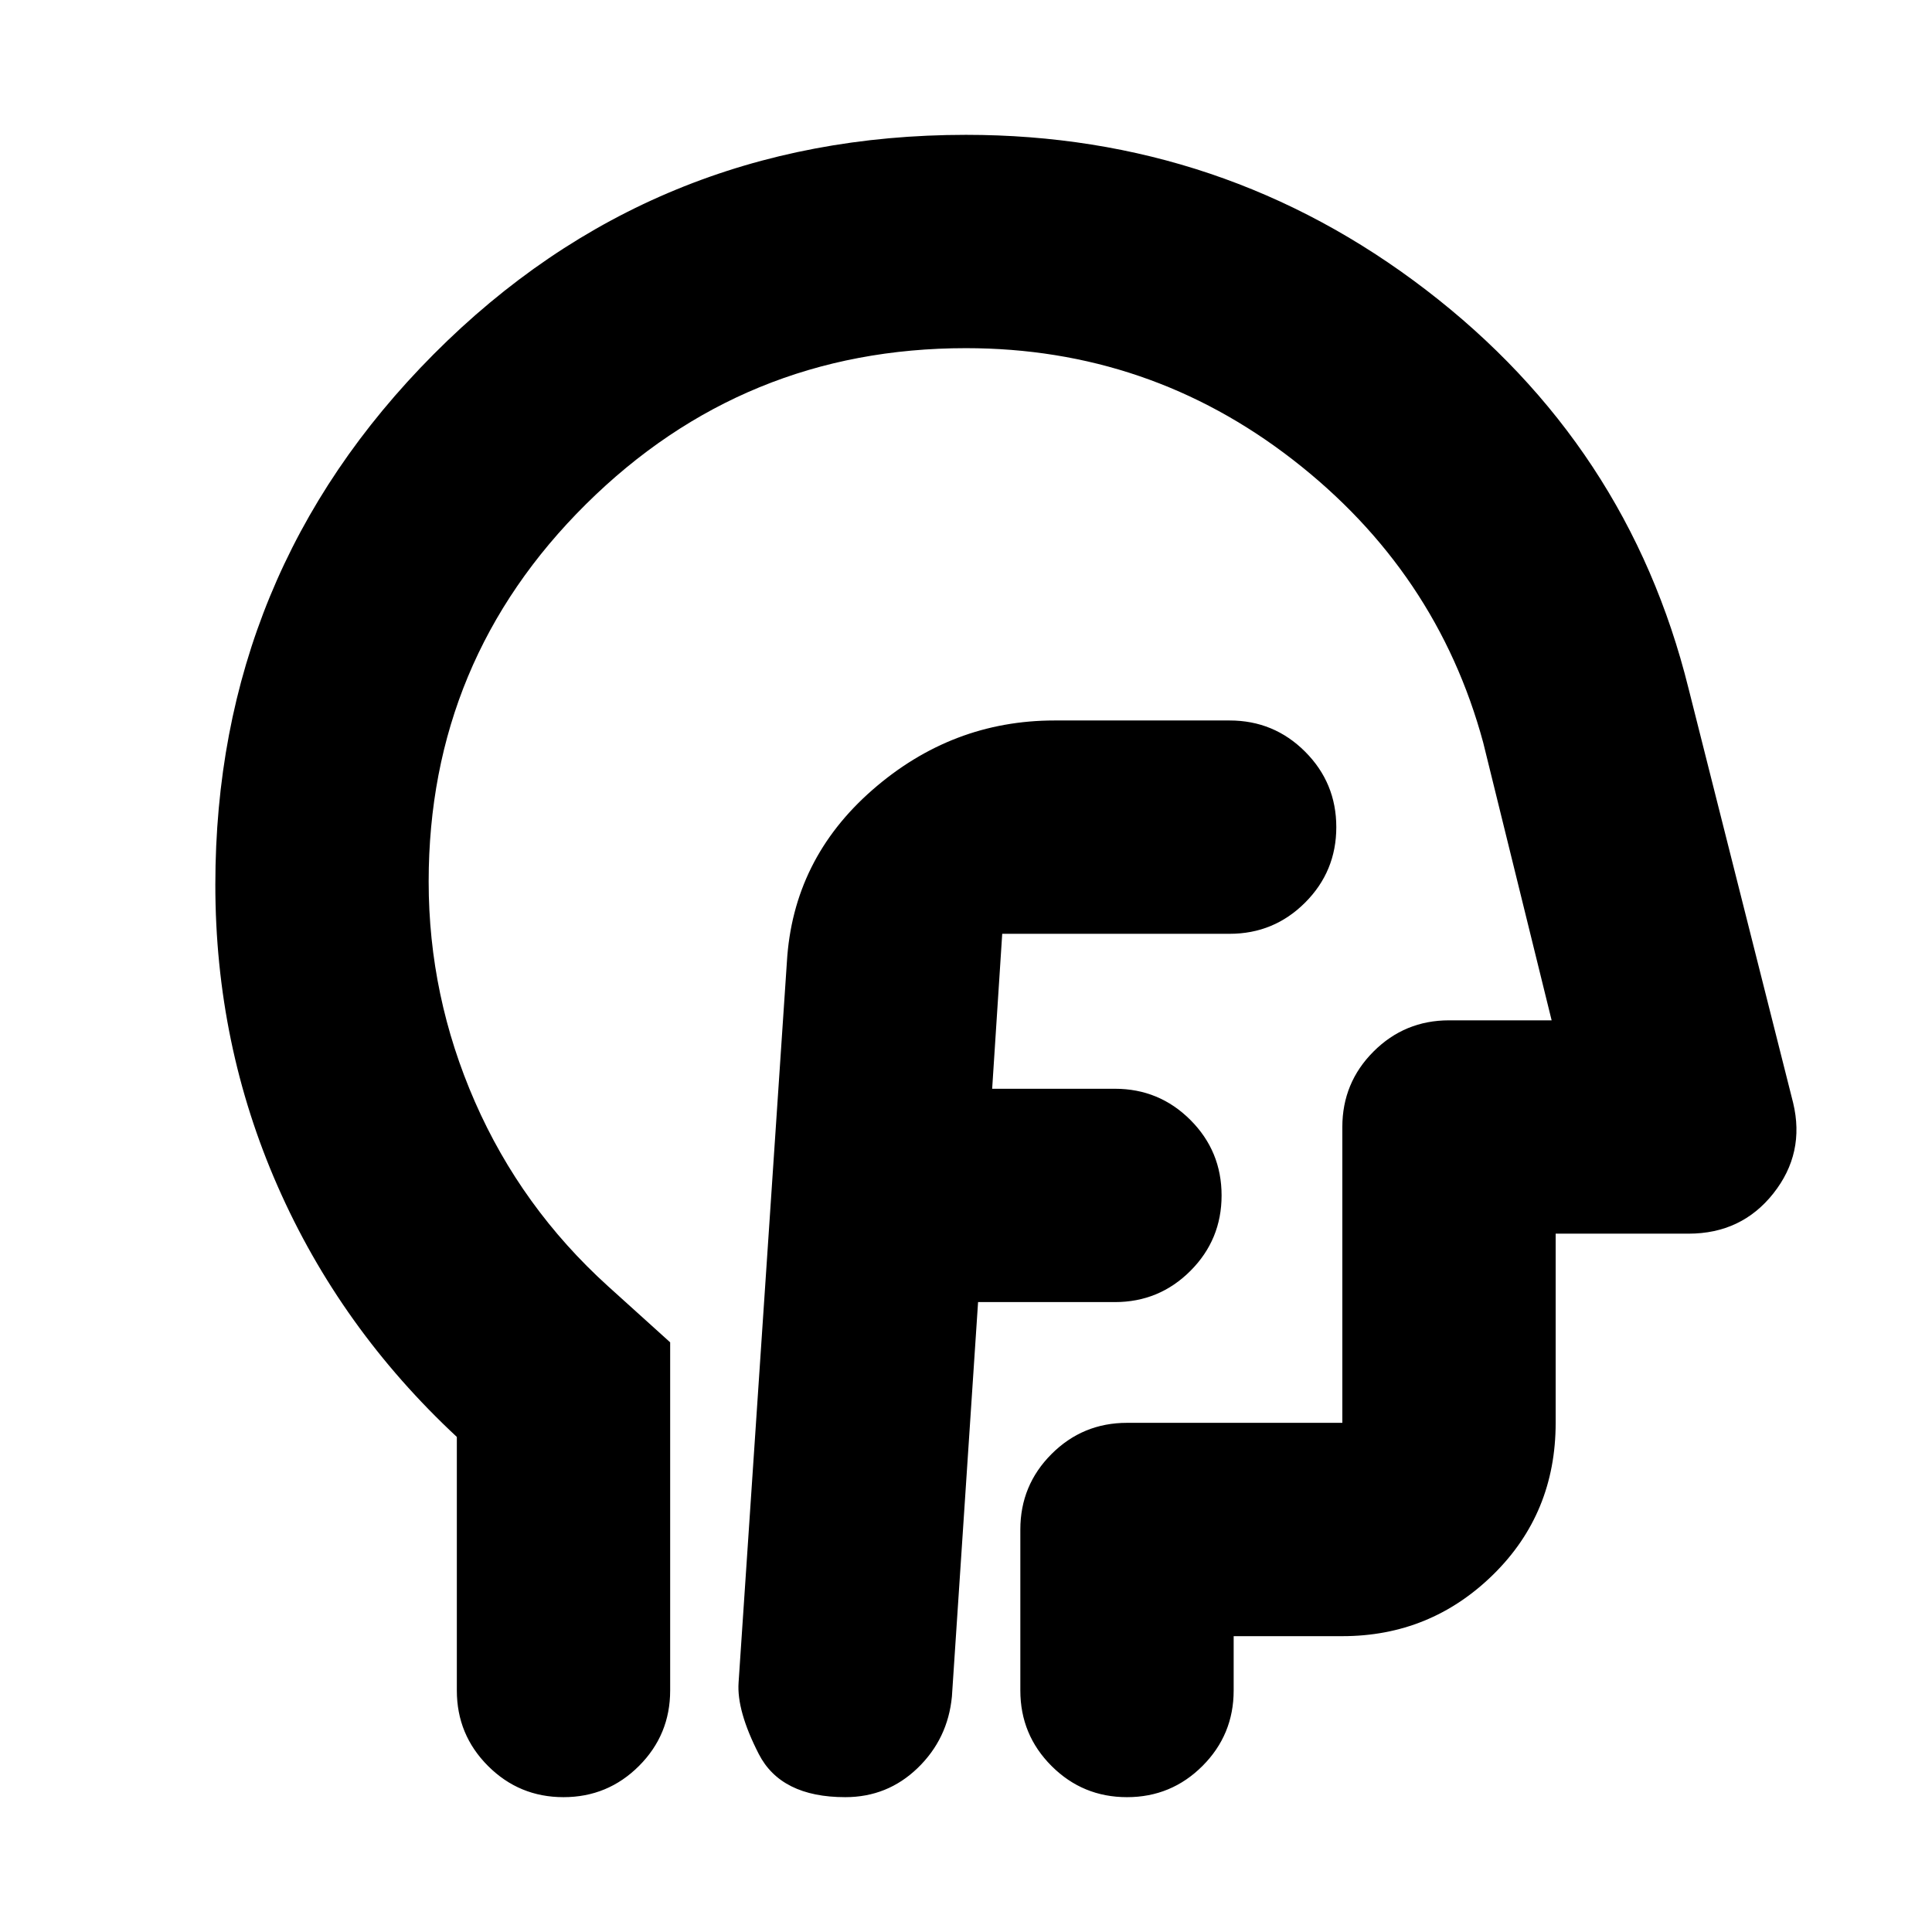 <svg xmlns="http://www.w3.org/2000/svg" height="24" viewBox="0 -960 960 960" width="24"><path d="M486-313h68q22 0 37.5-15.5T607-366q0-22-15.5-37.5T554-419h-61l5-77h113q22 0 37.5-15.5T664-549q0-22-15.5-37.5T611-602h-87q-51 0-90.5 34.5T391-482l-24 358q-1 14 10 35.5T420-67q21 0 36-14.5t17-35.5l13-196Zm-259 67q-58-54-89-124.5t-31-149.87Q107-675 215.5-784T480-893q128 0 228.5 77T839-618l52 206q6 25-9.82 45T839-347h-66v94q0 45-31.14 75.5T667-147h-54v27q0 22-15.5 37.5T560-67q-22 0-37.5-15.5T507-120v-80q0-22 15.5-37.5T560-253h107v-147q0-22 15.5-37.5T720-453h51l-34-138q-23-85-94.5-140.5T480-787q-110.61 0-188.81 77.5Q213-632 213-521.93q0 56.93 23 109.43 23 52.5 66 91.5l31 28v173q0 22-15.5 37.5T280-67q-22 0-37.5-15.5T227-120v-126Zm265-181Z"/></svg>